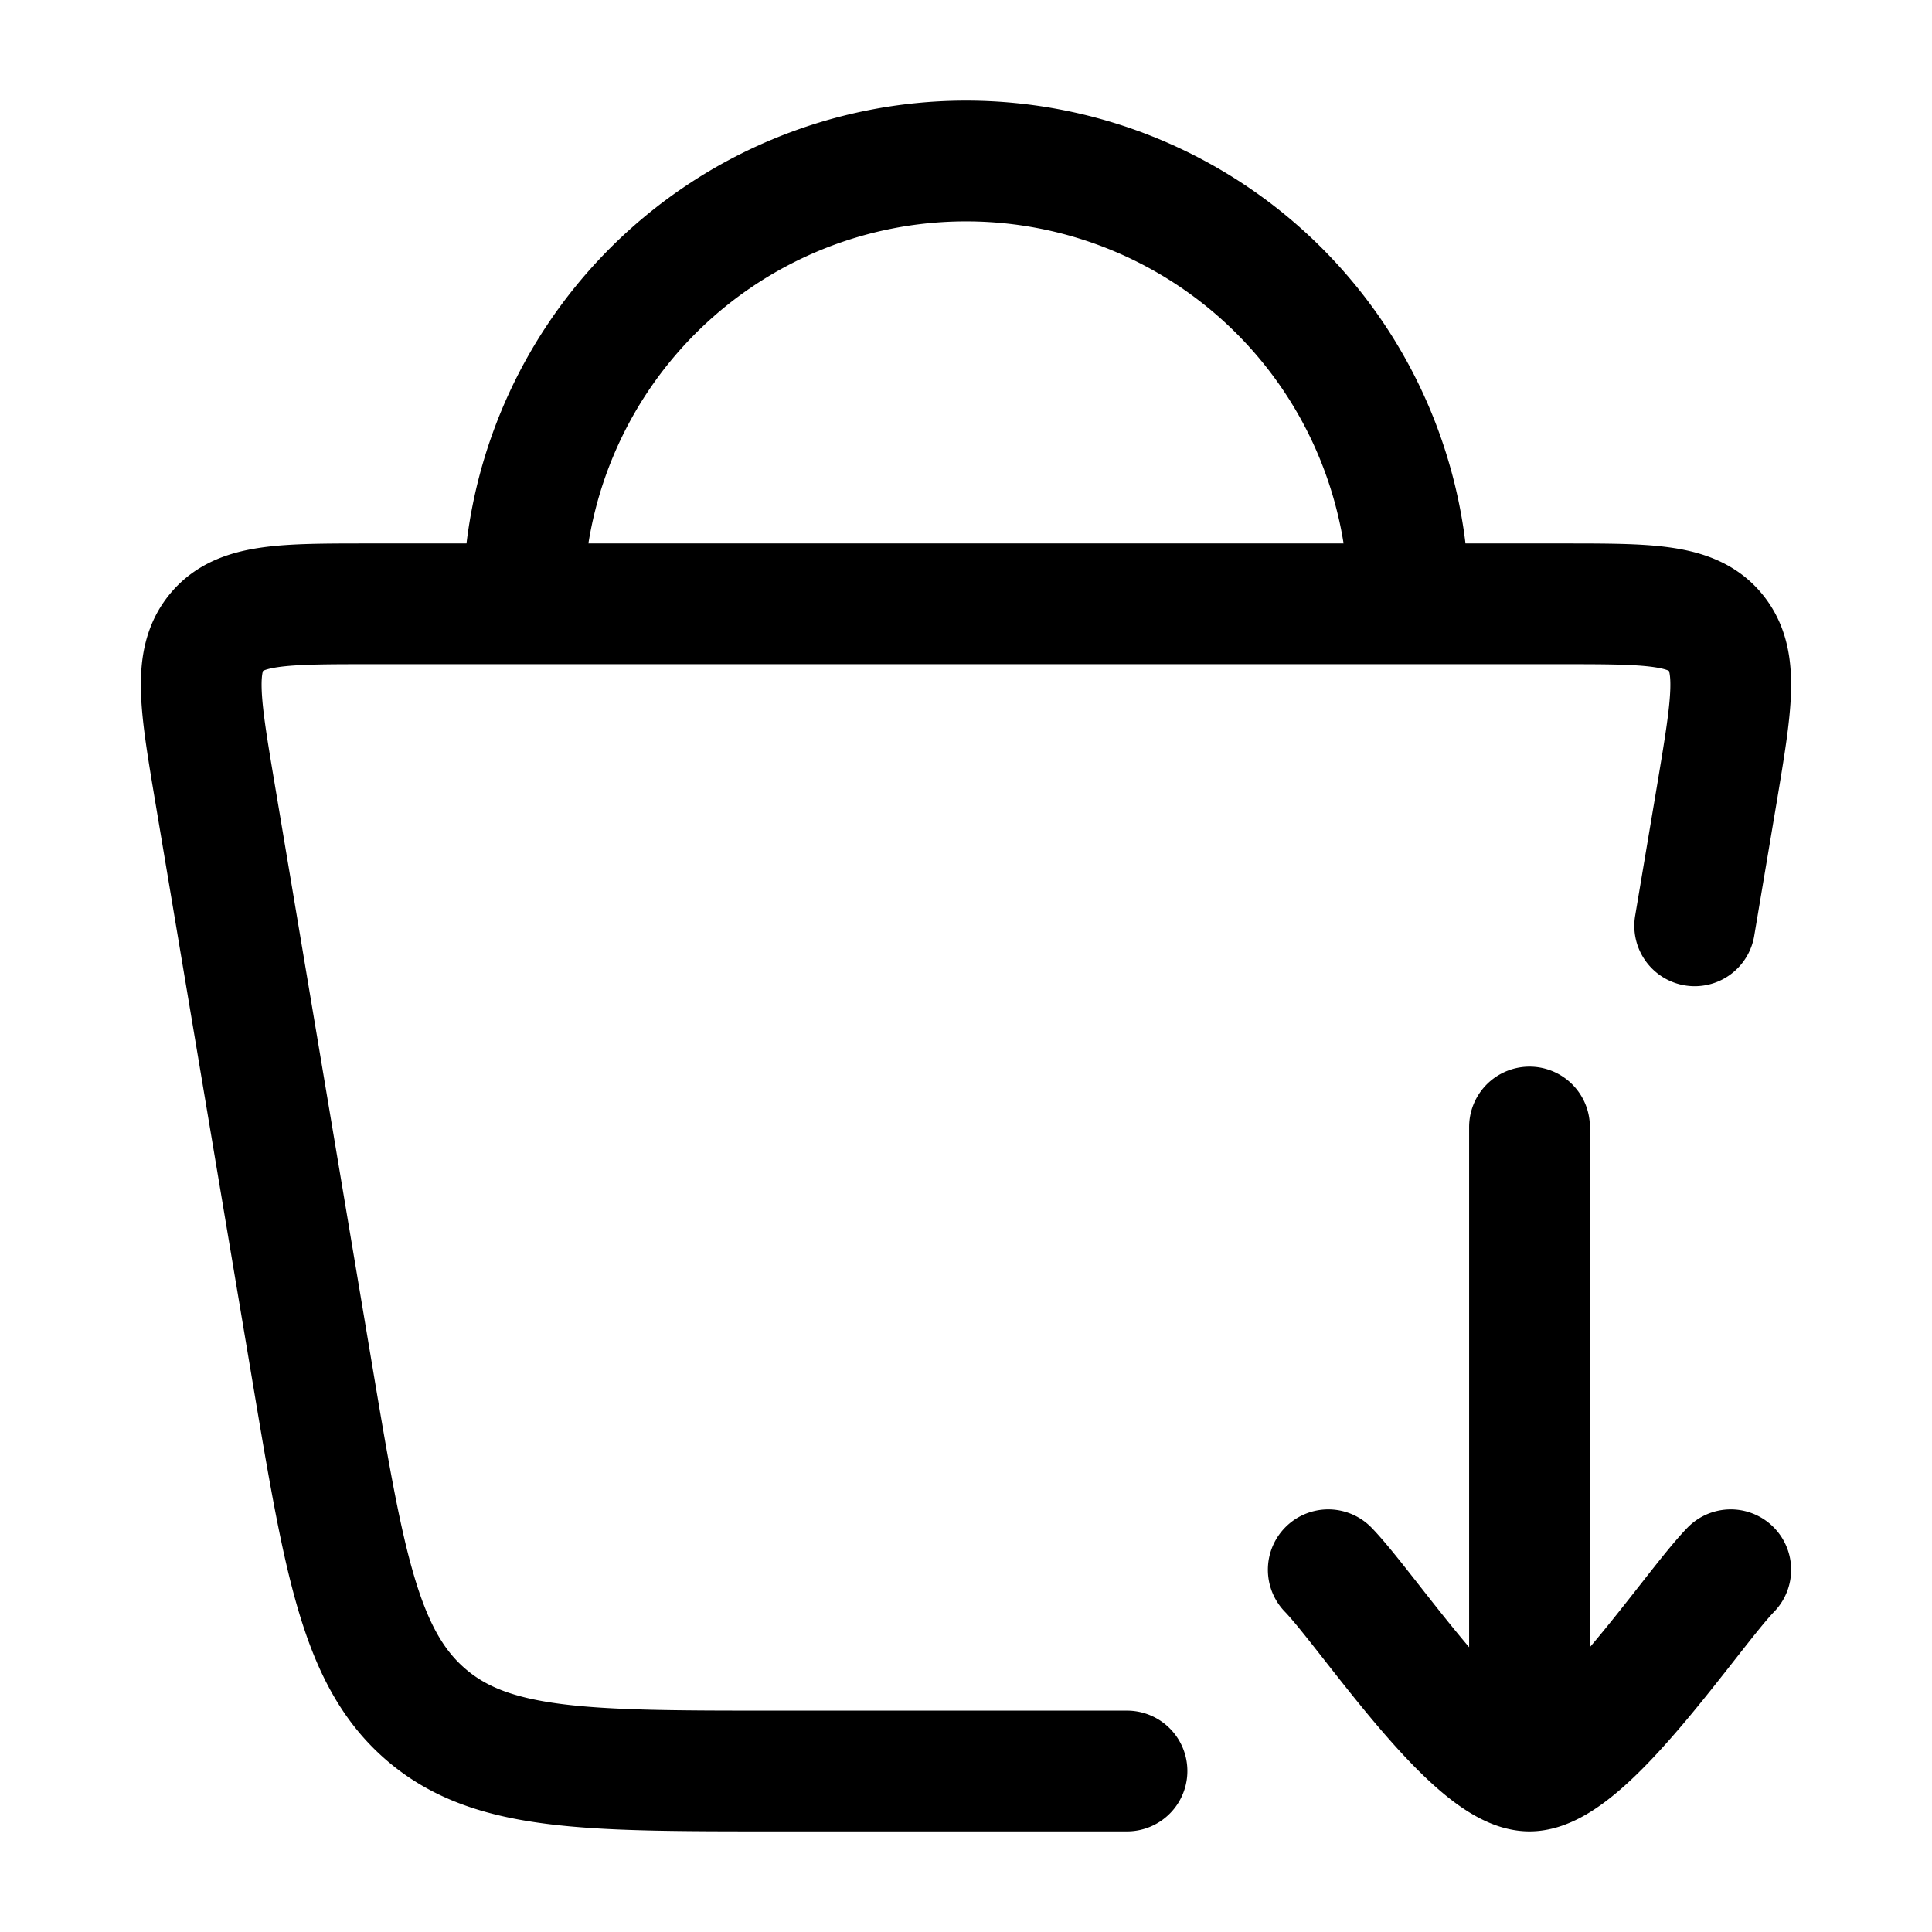 <svg xmlns="http://www.w3.org/2000/svg" xmlns:xlink="http://www.w3.org/1999/xlink" width="24" height="24" viewBox="0 0 24 24"><path fill="none" stroke="currentColor" stroke-linecap="round" stroke-linejoin="round" stroke-width="1.5" d="M14 22H9.622c-2.348 0-3.522 0-4.336-.706c-.815-.705-1.014-1.895-1.413-4.275L2.669 9.84c-.182-1.085-.273-1.627.019-1.983c.291-.356.827-.356 1.898-.356h14.828c1.071 0 1.607 0 1.898.356c.292.356.2.898.019 1.984l-.279 1.66M17.5 7.5a5.5 5.5 0 1 0-11 0m10 12c.491.506 1.8 2.5 2.5 2.5m2.5-2.5c-.491.506-1.8 2.5-2.5 2.5m0 0v-8" color="currentColor"/></svg>